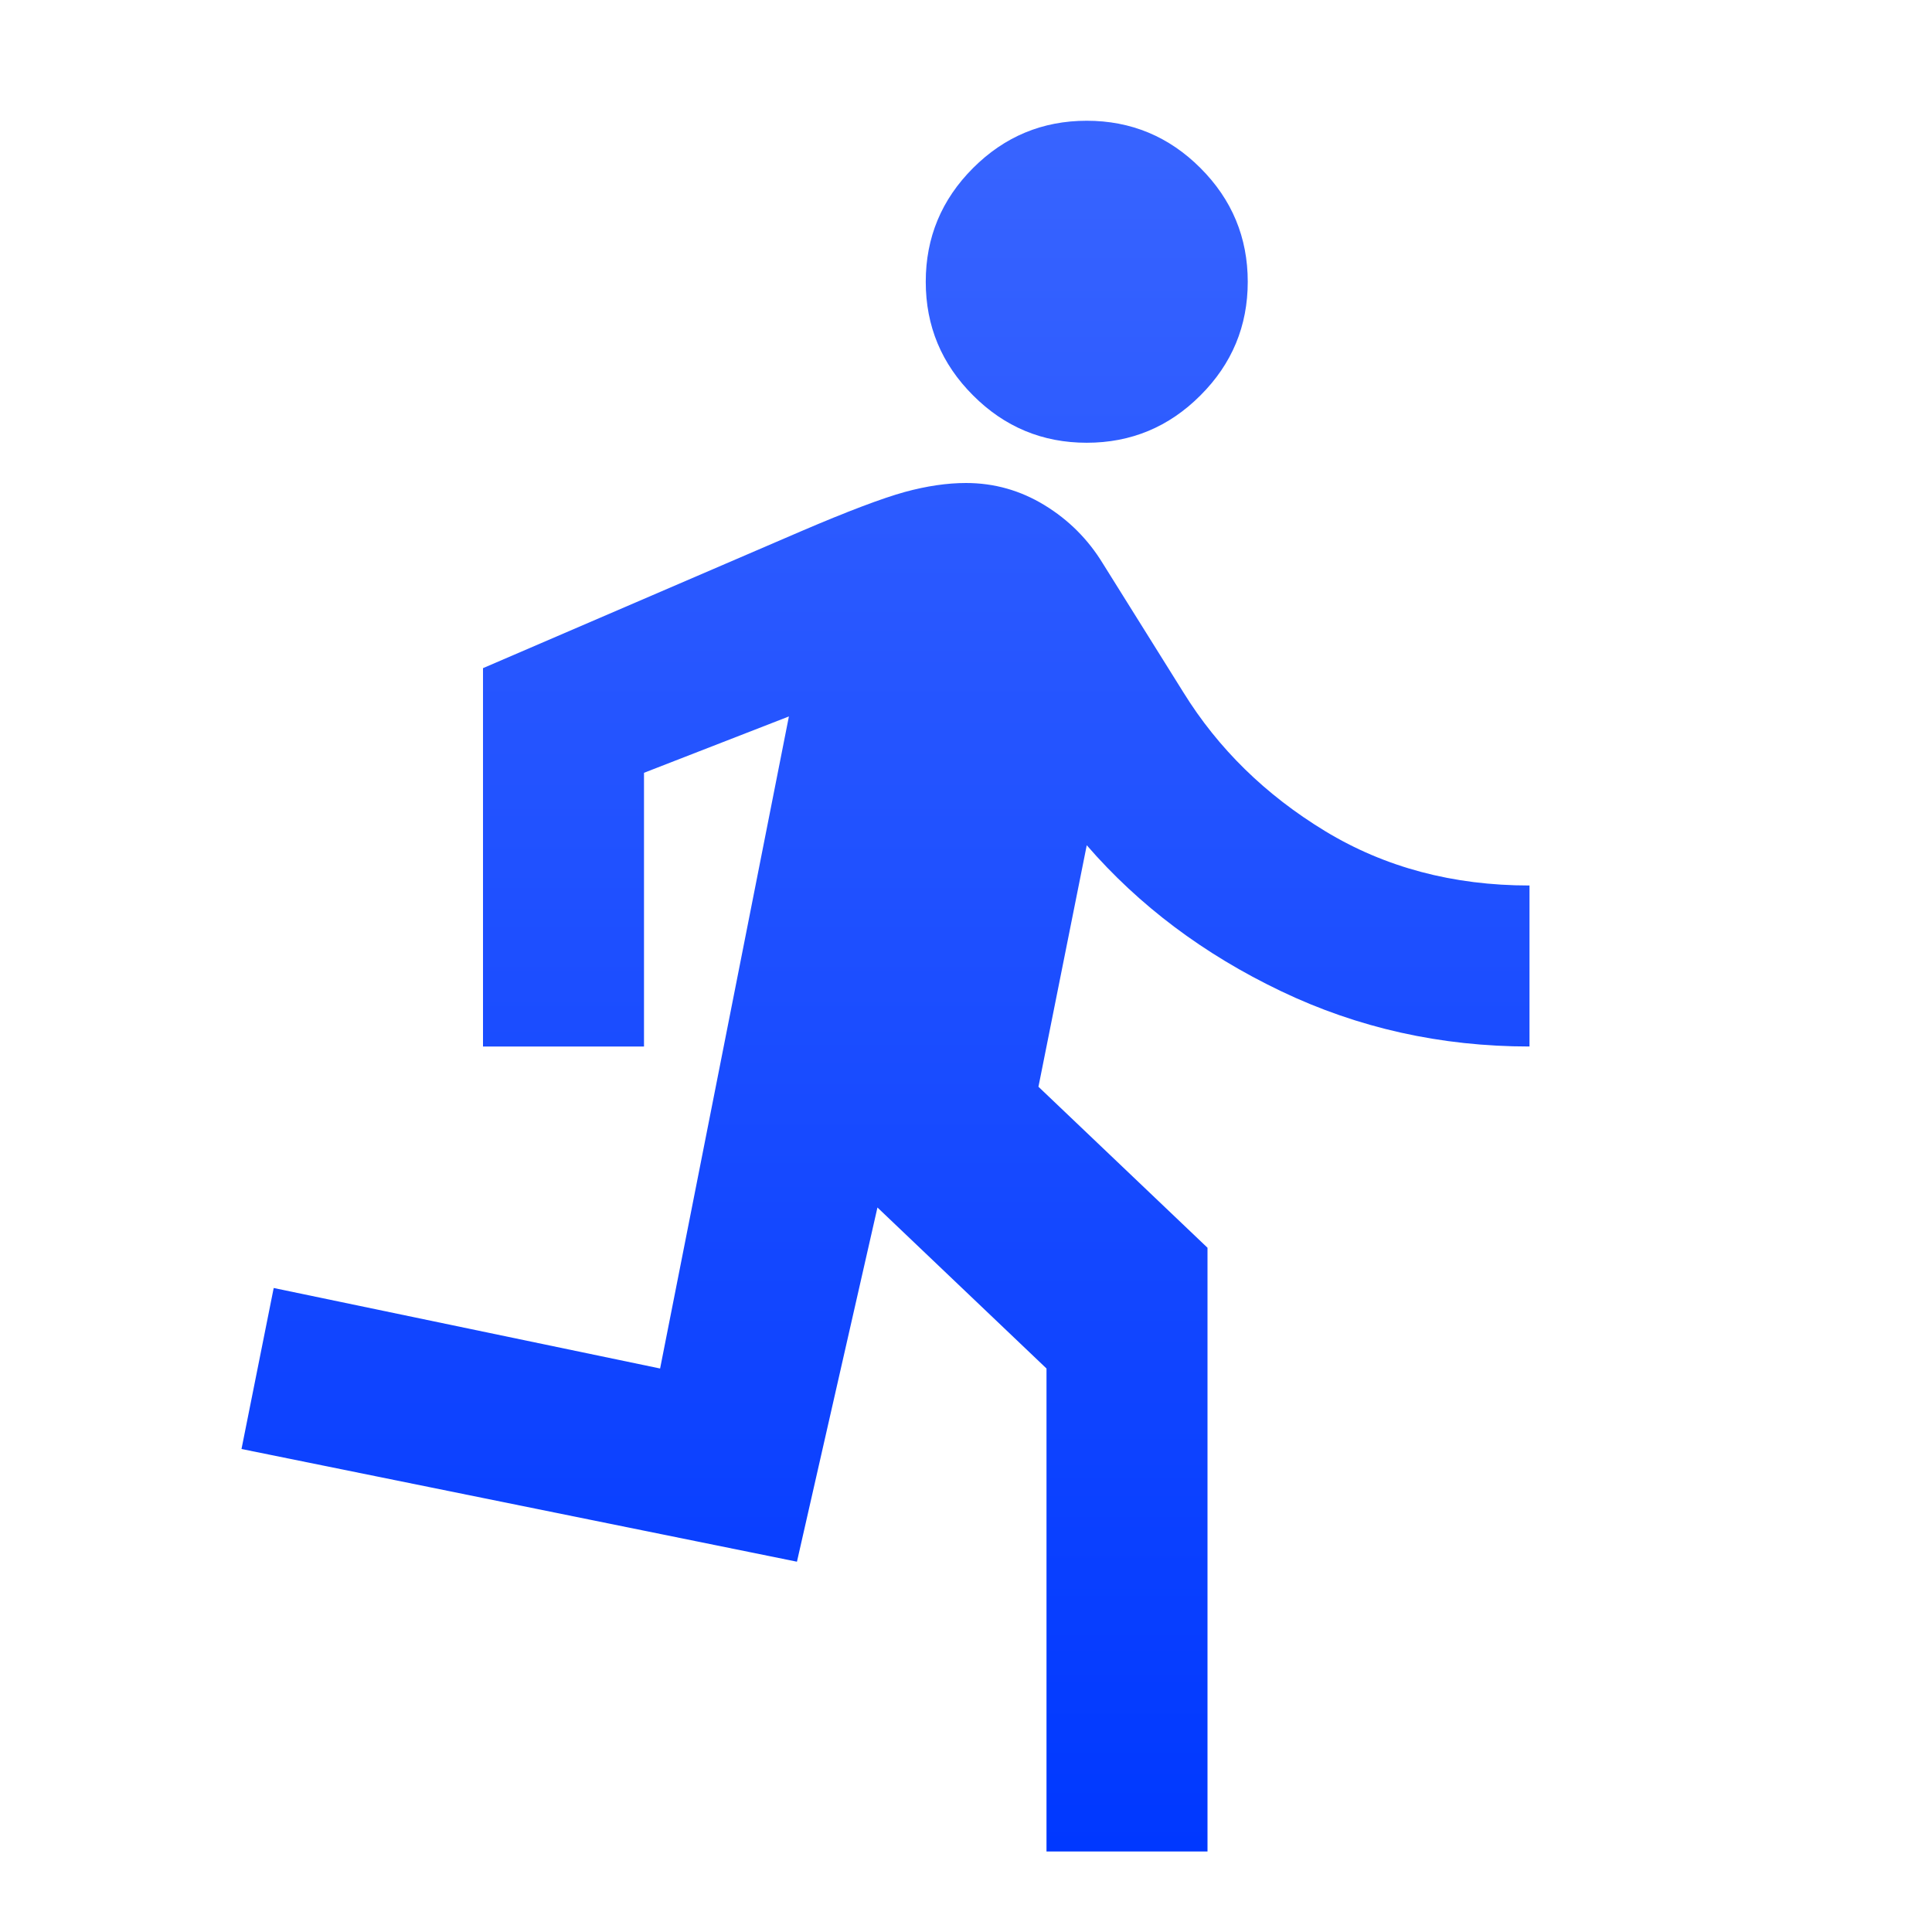 <svg width="24" height="24" viewBox="0 0 24 24" fill="none" xmlns="http://www.w3.org/2000/svg">
<path d="M13 23V17L10.9 15L9.9 19.4L3 18L3.4 16L8.2 17L9.8 8.9L8 9.6V13H6V8.3L9.95 6.6C10.533 6.35 10.963 6.188 11.238 6.112C11.512 6.037 11.767 6 12 6C12.35 6 12.675 6.092 12.975 6.275C13.275 6.458 13.517 6.7 13.7 7L14.7 8.6C15.133 9.3 15.721 9.875 16.462 10.325C17.204 10.775 18.05 11 19 11V13C17.9 13 16.871 12.771 15.912 12.312C14.954 11.854 14.15 11.25 13.5 10.5L12.9 13.5L15 15.5V23H13ZM13.5 5.5C12.95 5.5 12.479 5.304 12.088 4.912C11.696 4.521 11.5 4.05 11.5 3.5C11.5 2.95 11.696 2.479 12.088 2.087C12.479 1.696 12.95 1.5 13.5 1.5C14.05 1.5 14.521 1.696 14.912 2.087C15.304 2.479 15.5 2.95 15.5 3.5C15.5 4.05 15.304 4.521 14.912 4.912C14.521 5.304 14.05 5.5 13.5 5.5Z" fill="url(#paint0_linear_27_389)"/>
<defs>
<linearGradient id="paint0_linear_27_389" x1="11" y1="1.5" x2="11" y2="23" gradientUnits="userSpaceOnUse">
<stop stop-color="#3864FF"/>
<stop offset="1" stop-color="#0038FF"/>
</linearGradient>
</defs>
</svg>
